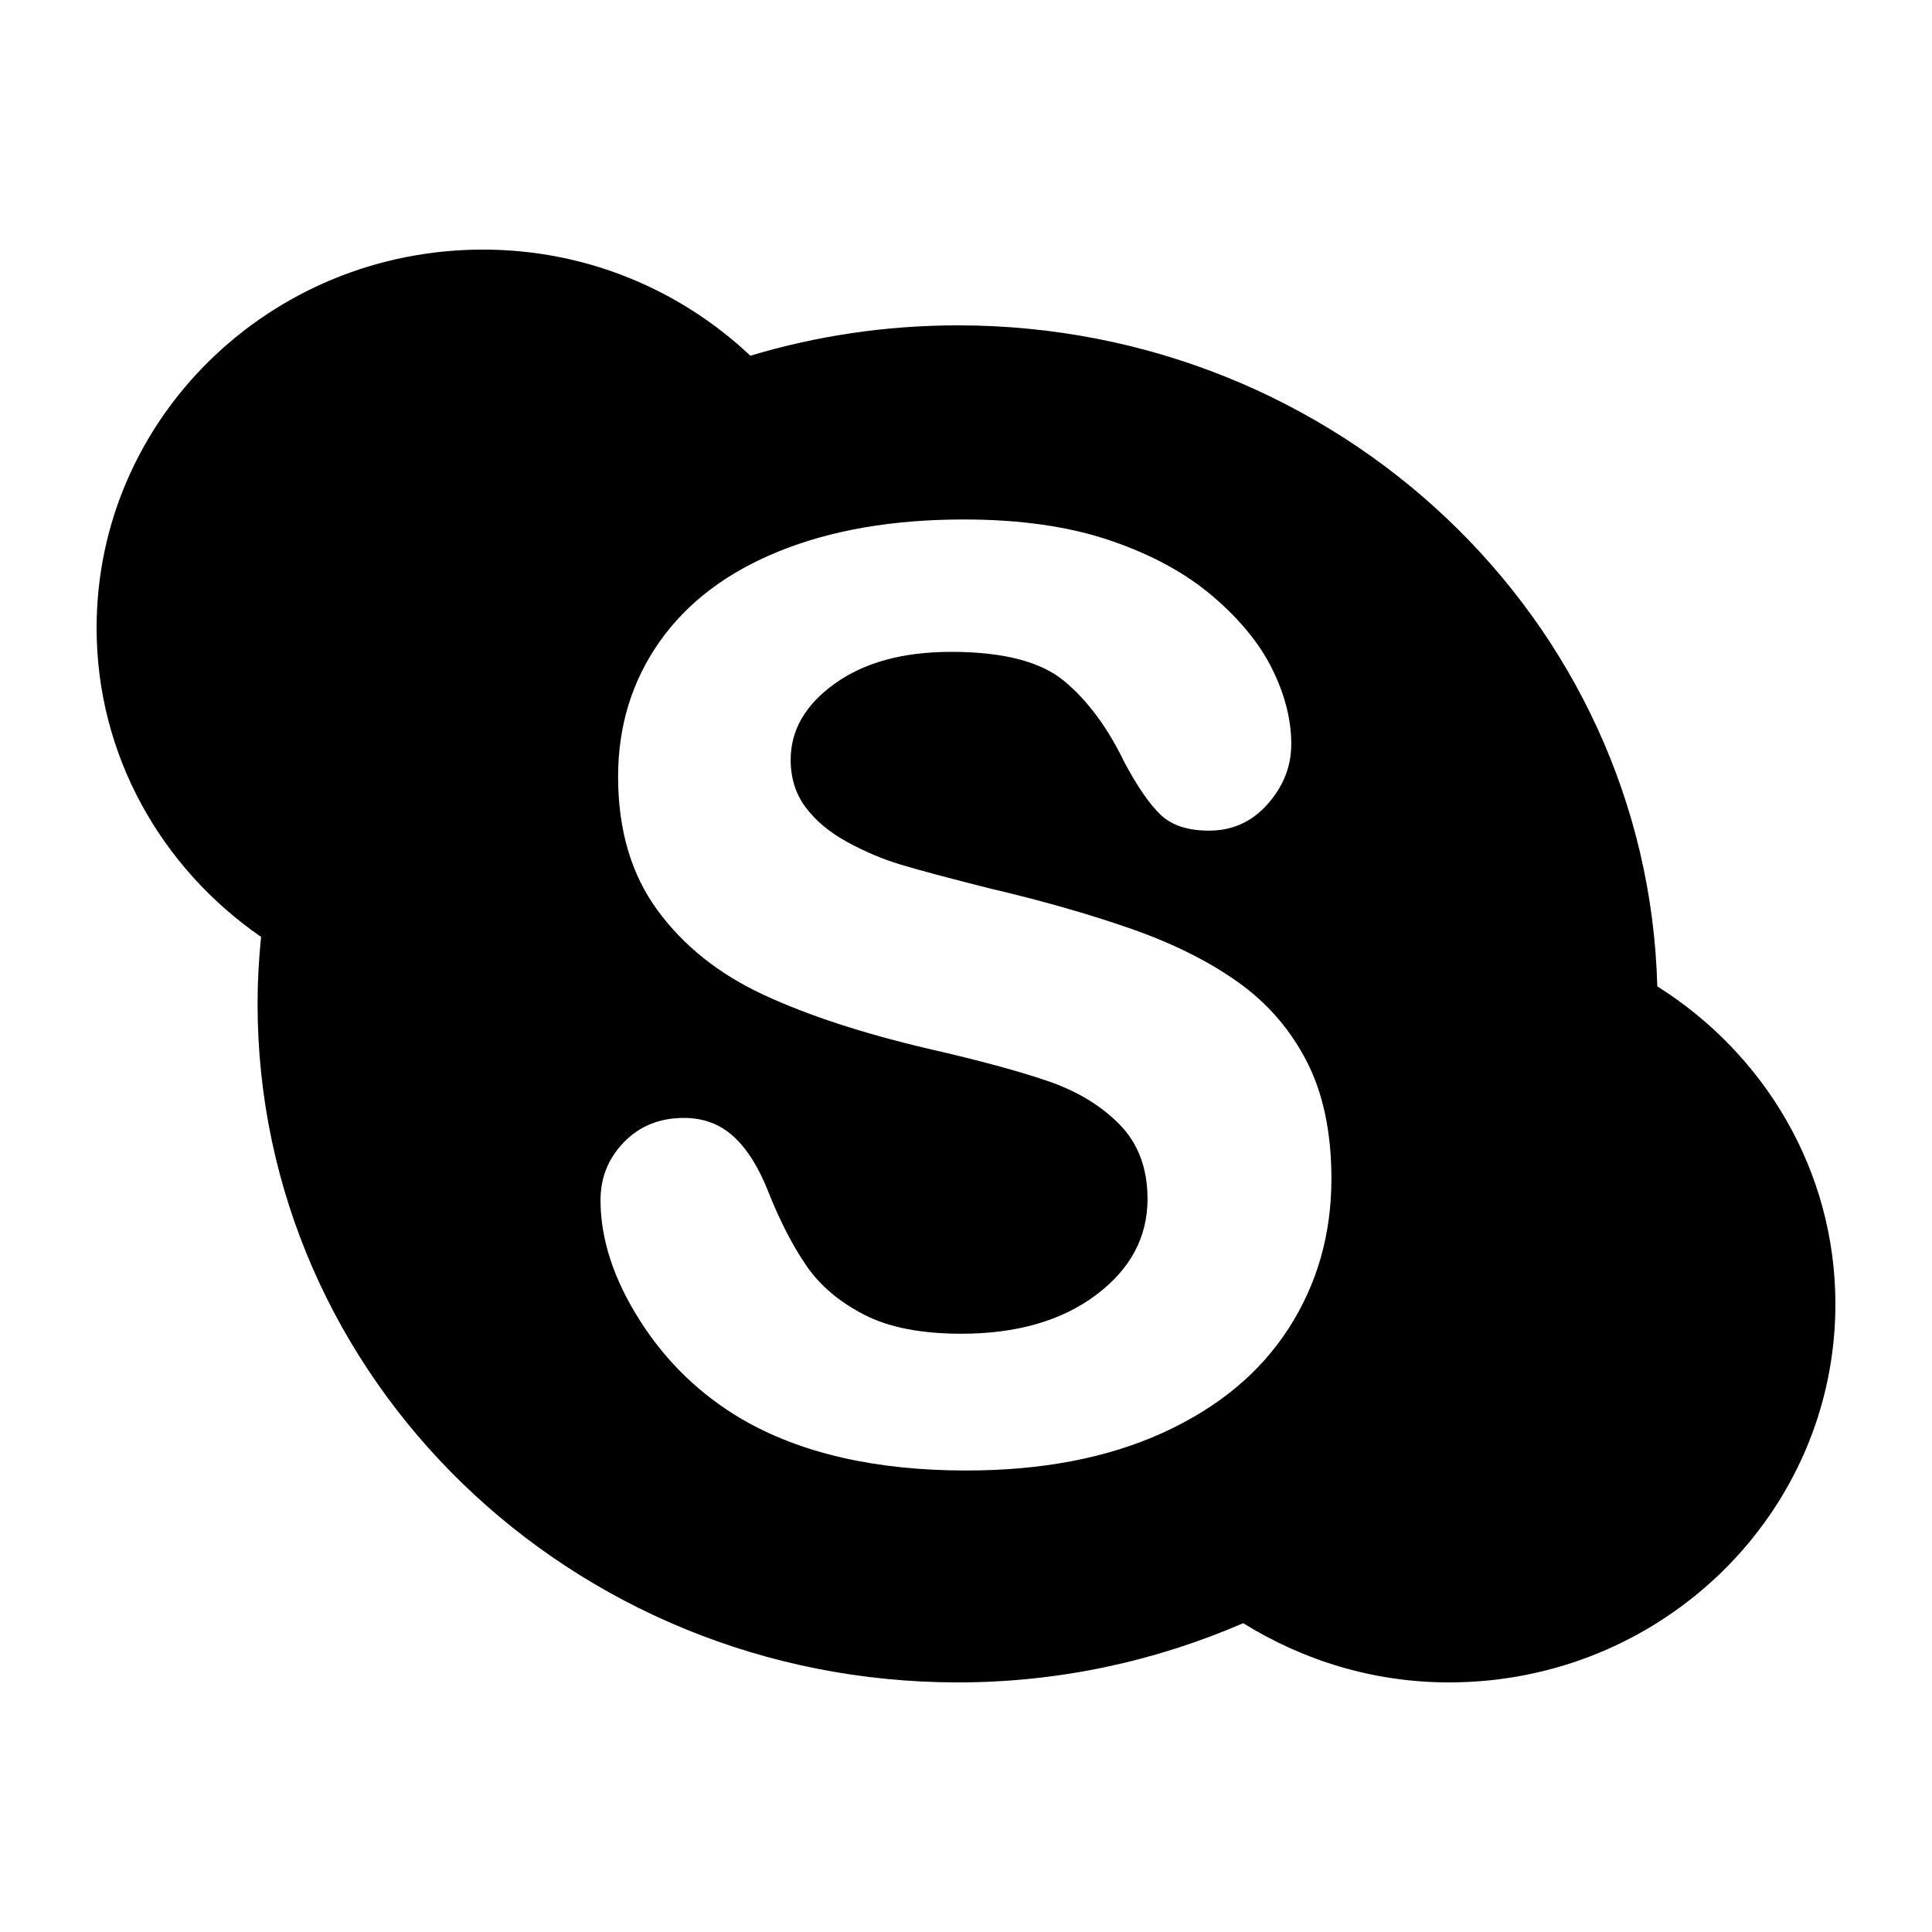 <?xml version="1.0" encoding="utf-8"?>
<!-- Generator: Adobe Illustrator 16.0.0, SVG Export Plug-In . SVG Version: 6.00 Build 0)  -->
<!DOCTYPE svg PUBLIC "-//W3C//DTD SVG 1.1//EN" "http://www.w3.org/Graphics/SVG/1.1/DTD/svg11.dtd">
<svg version="1.1" id="Layer_1" xmlns="http://www.w3.org/2000/svg" xmlns:xlink="http://www.w3.org/1999/xlink" x="0px" y="0px"
	 width="100px" height="100px" viewBox="0 0 100 100" enable-background="new 0 0 100 100" xml:space="preserve">
<path d="M85.781,51.053c-0.498-18.975-16.498-34.213-36.2-34.213c-3.74,0-7.349,0.552-10.742,1.572
	c-3.596-3.389-8.459-5.493-13.84-5.493C13.955,12.917,5,21.688,5,32.502c0,6.616,3.376,12.446,8.513,15.991
	c-0.115,1.138-0.181,2.295-0.181,3.467c0,19.398,16.23,35.121,36.249,35.121c5.265,0,10.249-1.109,14.767-3.066
	c3.086,1.918,6.723,3.066,10.652,3.066c11.045,0,20-8.77,20-19.58C95,60.584,91.312,54.533,85.781,51.053z M66.689,68.773
	c-1.483,2.295-3.653,4.092-6.512,5.391c-2.857,1.299-6.244,1.949-10.163,1.949c-4.698,0-8.572-0.889-11.625-2.664
	c-2.165-1.275-3.924-2.98-5.277-5.113s-2.029-4.205-2.029-6.219c0-1.168,0.406-2.17,1.218-3.004c0.812-0.832,1.845-1.25,3.101-1.25
	c1.017,0,1.877,0.326,2.581,0.975c0.704,0.65,1.304,1.613,1.802,2.891c0.606,1.516,1.261,2.781,1.964,3.799s1.694,1.855,2.971,2.516
	c1.277,0.662,2.955,0.99,5.033,0.99c2.857,0,5.18-0.664,6.964-1.996c1.786-1.332,2.679-2.992,2.679-4.982
	c0-1.58-0.48-2.863-1.443-3.85c-0.964-0.982-2.208-1.736-3.734-2.256c-1.525-0.52-3.566-1.072-6.121-1.656
	c-3.42-0.801-6.283-1.736-8.588-2.809c-2.306-1.072-4.135-2.533-5.488-4.384s-2.029-4.151-2.029-6.9
	c0-2.619,0.714-4.946,2.143-6.981c1.429-2.034,3.496-3.599,6.202-4.692c2.706-1.093,5.888-1.64,9.546-1.64
	c2.923,0,5.449,0.363,7.582,1.088c2.132,0.725,3.901,1.688,5.31,2.89c1.406,1.202,2.436,2.463,3.084,3.783
	c0.649,1.321,0.976,2.609,0.976,3.864c0,1.147-0.405,2.181-1.218,3.101c-0.812,0.92-1.824,1.38-3.036,1.38
	c-1.104,0-1.942-0.276-2.517-0.828c-0.574-0.552-1.196-1.456-1.867-2.711c-0.866-1.796-1.905-3.198-3.117-4.205
	s-3.16-1.51-5.844-1.51c-2.49,0-4.498,0.547-6.023,1.64c-1.526,1.093-2.289,2.408-2.289,3.945c0,0.953,0.26,1.775,0.779,2.468
	c0.52,0.693,1.234,1.288,2.143,1.786c0.909,0.498,1.829,0.888,2.76,1.169c0.931,0.281,2.468,0.693,4.61,1.234
	c2.685,0.628,5.114,1.32,7.29,2.078c2.176,0.758,4.026,1.678,5.553,2.761c1.526,1.082,2.717,2.451,3.571,4.107
	s1.283,3.686,1.283,6.088C68.914,63.893,68.172,66.48,66.689,68.773z"/>
</svg>

